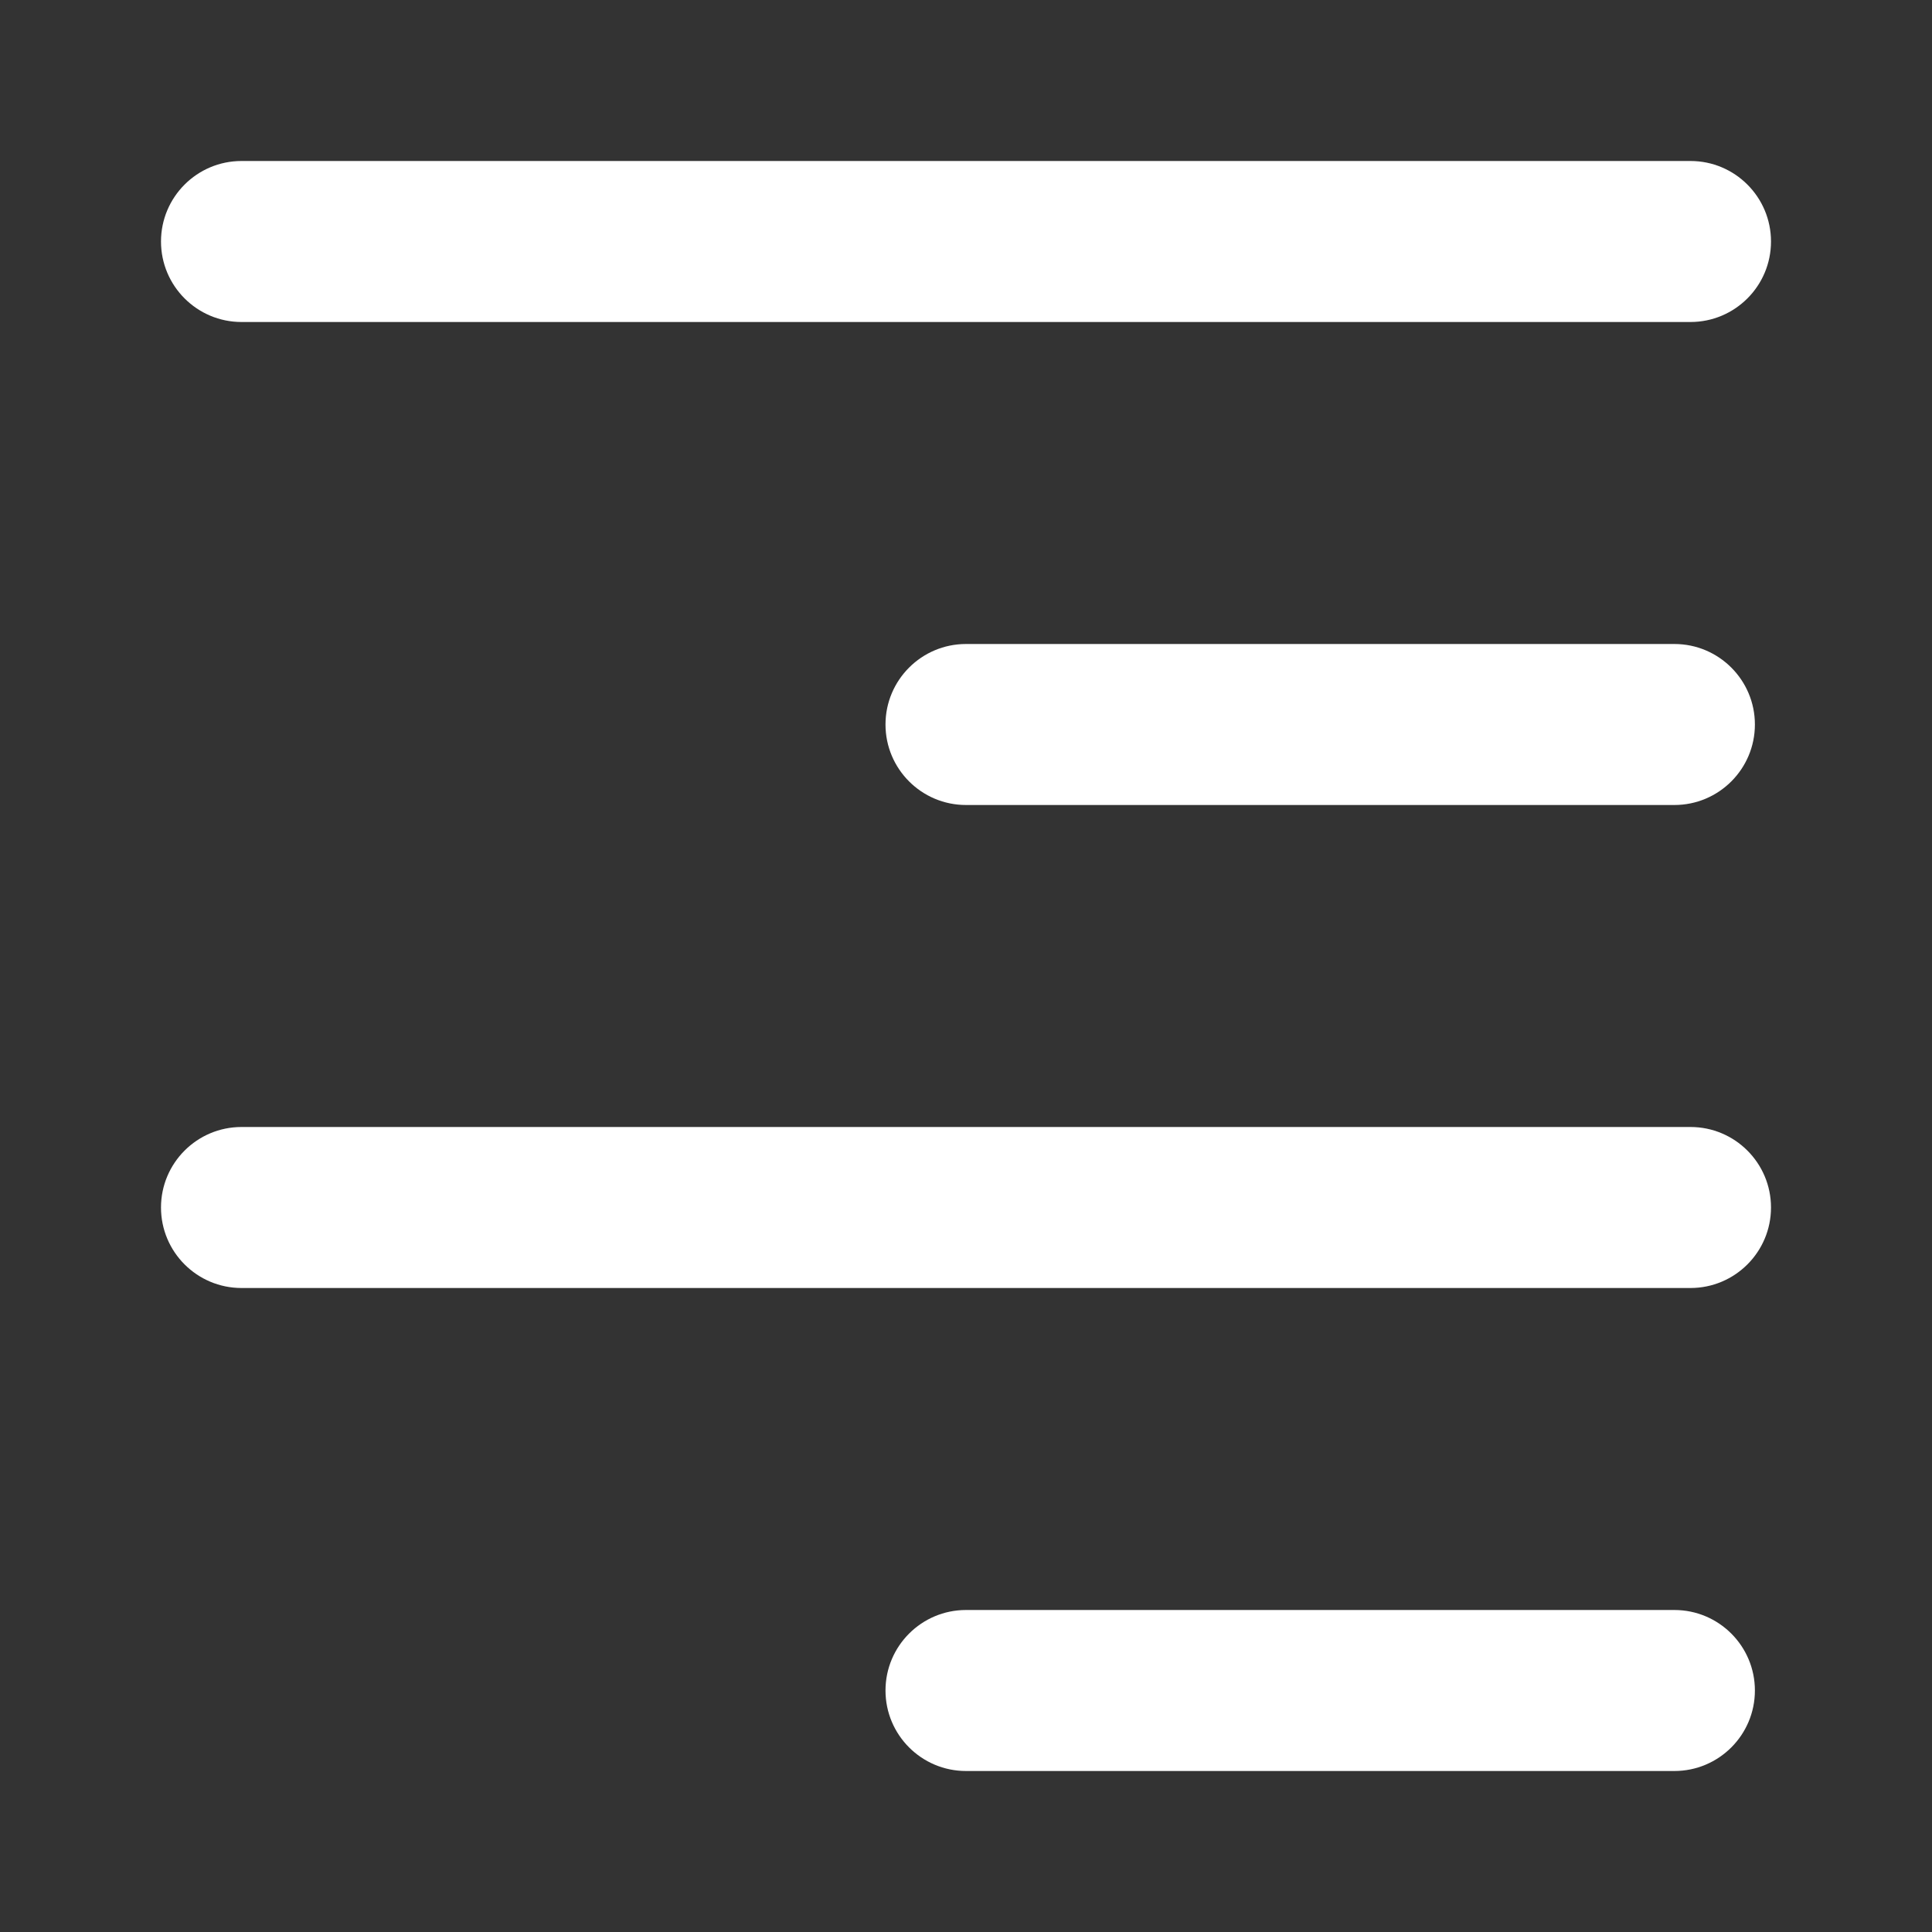 <svg width="24" height="24" viewBox="0 0 24 24" fill="none" xmlns="http://www.w3.org/2000/svg">
<rect x="0" y="0" width="24" height="24" fill="#333333" stroke="none"/>
<path fill-rule="evenodd" clip-rule="evenodd" d="M2 3C2 2.448 2.448 2 3 2H21C21.552 2 22 2.448 22 3C22 3.552 21.552 4 21 4H3C2.448 4 2 3.552 2 3Z" fill="white"/>
<path fill-rule="evenodd" clip-rule="evenodd" d="M11 9C11 8.448 11.448 8 12 8H20.8C21.352 8 21.8 8.448 21.8 9C21.8 9.552 21.352 10 20.8 10H12C11.448 10 11 9.552 11 9Z" fill="white"/>
<path fill-rule="evenodd" clip-rule="evenodd" d="M2 15C2 14.448 2.448 14 3 14H21C21.552 14 22 14.448 22 15C22 15.552 21.552 16 21 16H3C2.448 16 2 15.552 2 15Z" fill="white"/>
<path fill-rule="evenodd" clip-rule="evenodd" d="M11 21C11 20.448 11.448 20 12 20H20.8C21.352 20 21.8 20.448 21.8 21C21.8 21.552 21.352 22 20.8 22H12C11.448 22 11 21.552 11 21Z" fill="white"/>
</svg>
